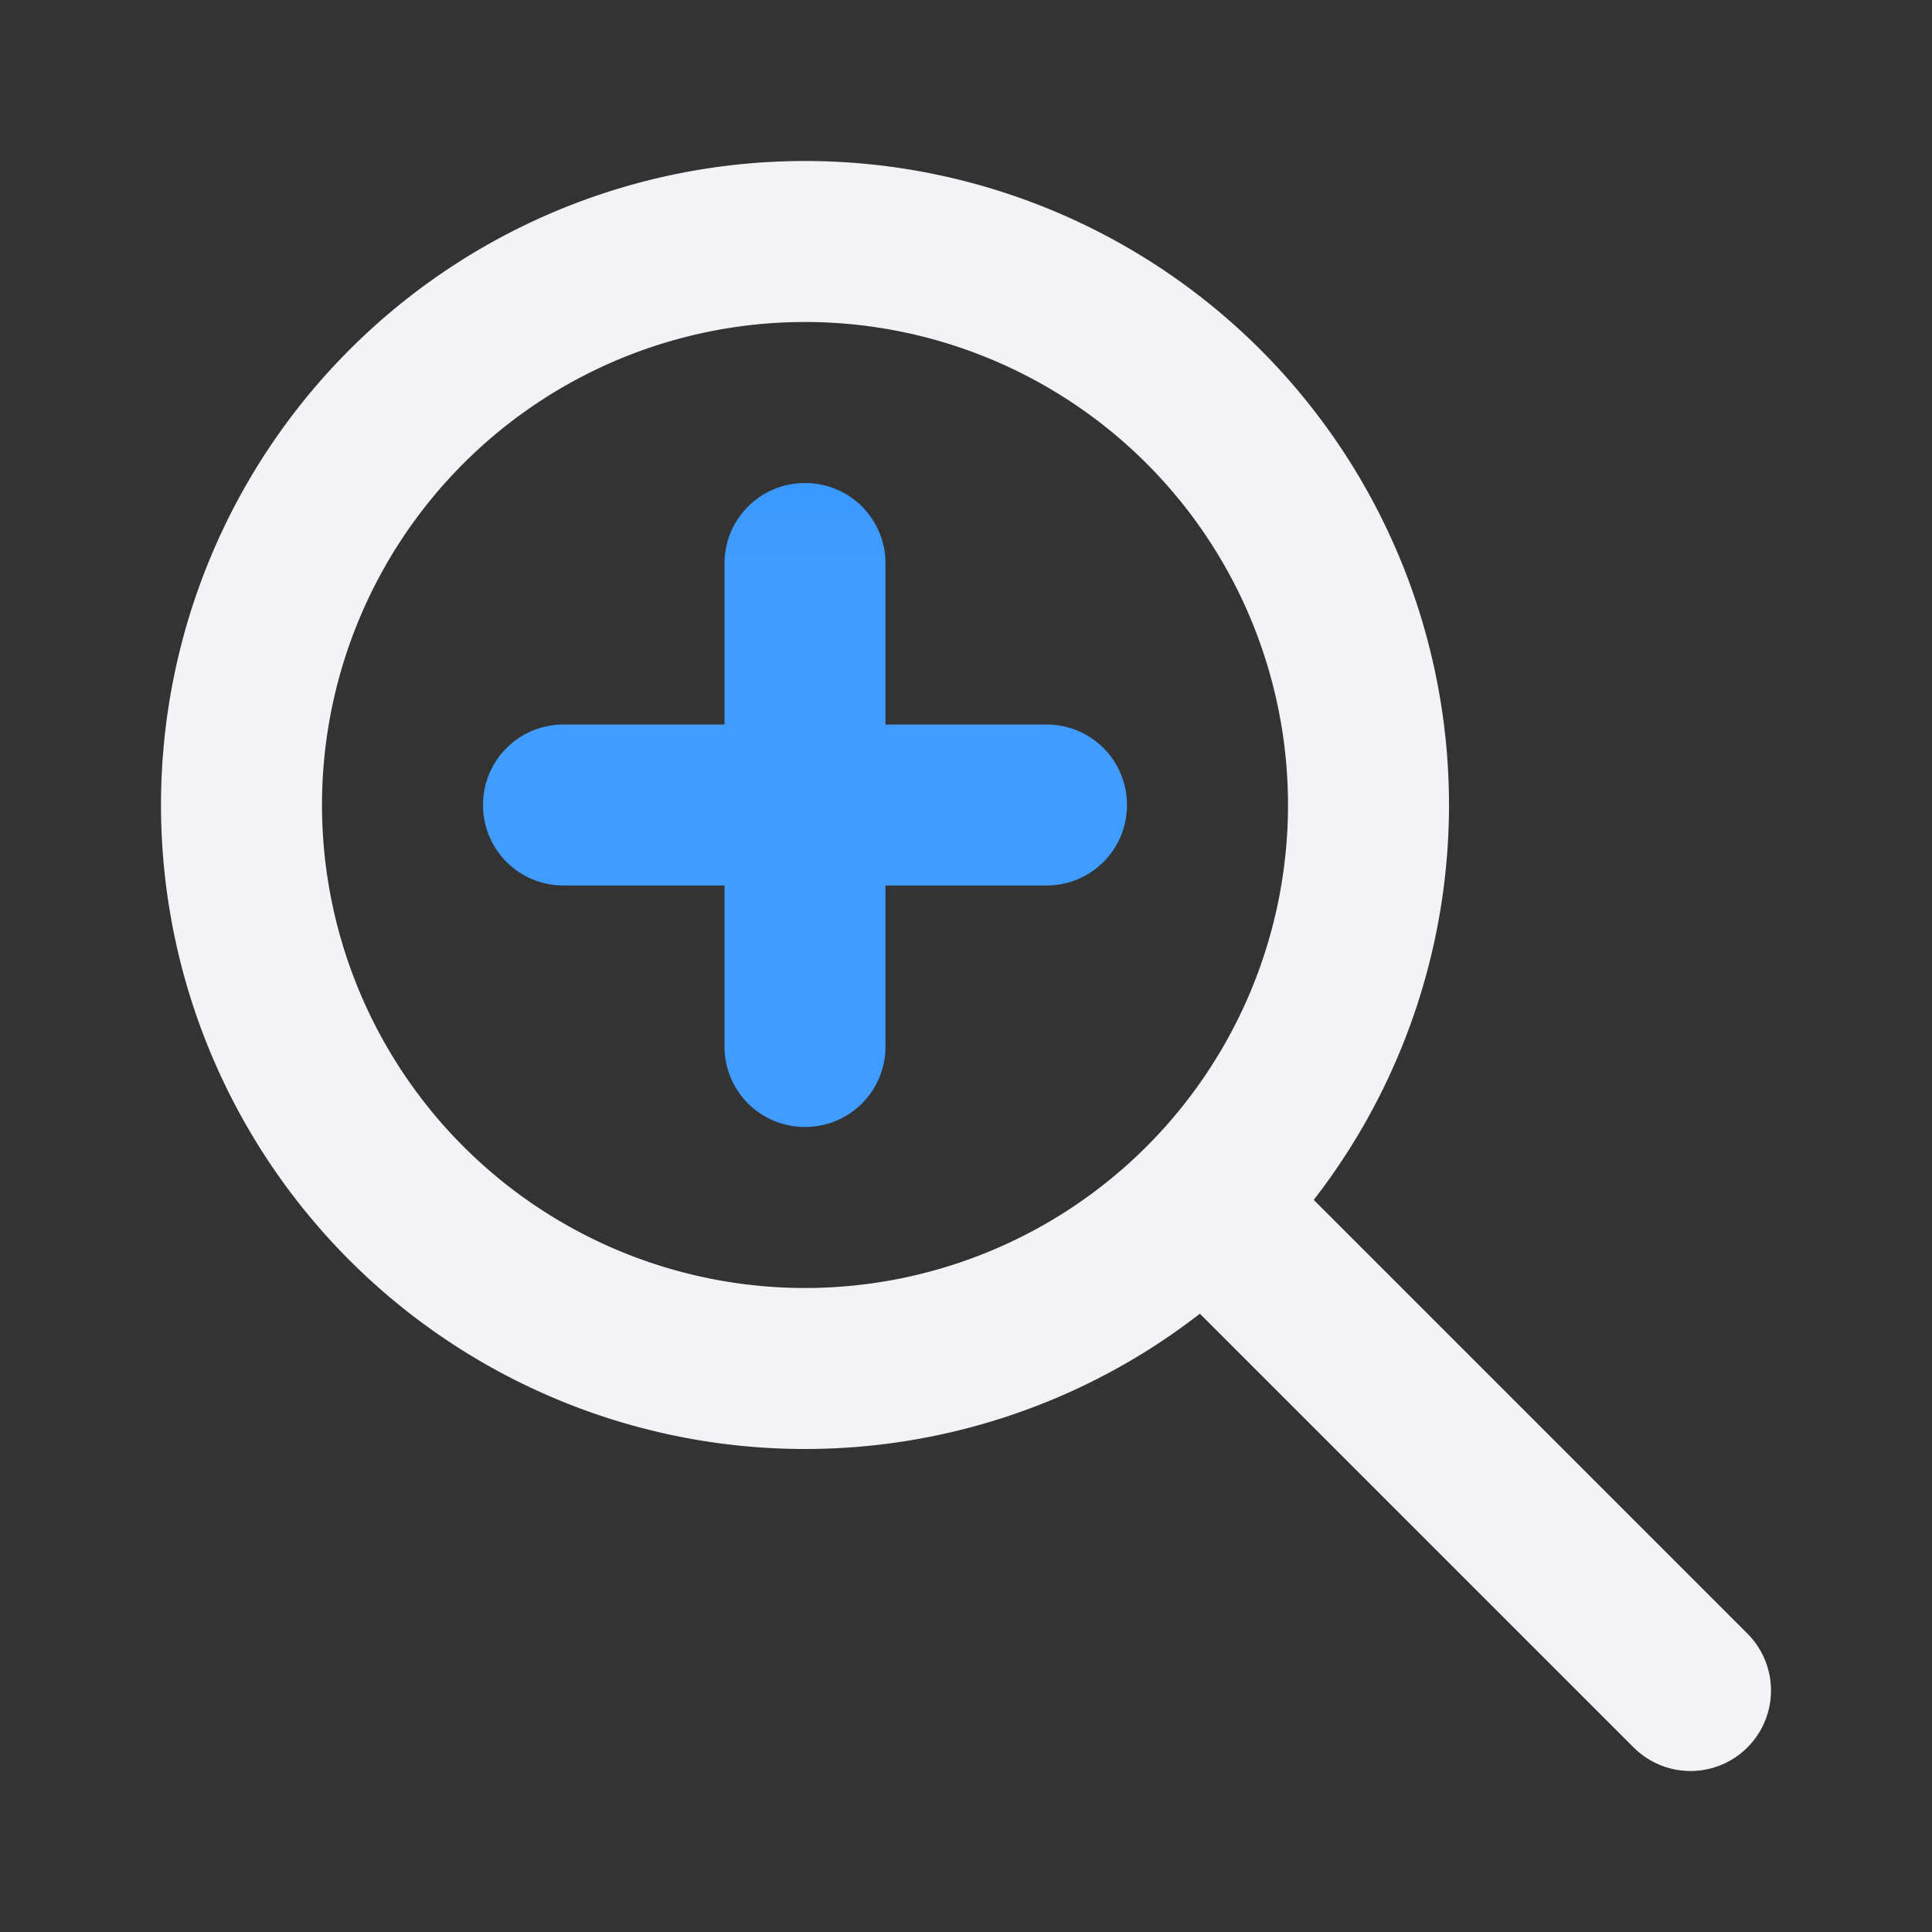 <svg viewBox="0 0 24 24" xmlns="http://www.w3.org/2000/svg" xmlns:xlink="http://www.w3.org/1999/xlink"><rect x="0" y="0" width="24" height="24" fill="#333333" stroke="none"/><linearGradient id="a" gradientUnits="userSpaceOnUse" x1="84" x2="84" y1="6" y2="-2"><stop offset="0" stop-color="#409cff"/><stop offset="1" stop-color="#0a84ff"/></linearGradient><path d="m9 5c-.554 0-1 .446-1 1v2h-2c-.554 0-1 .446-1 1s.446 1 1 1h2v2c0 .554.446 1 1 1s1-.446 1-1v-2h2c.554 0 1-.446 1-1s-.446-1-1-1h-2v-2c0-.554-.446-1-1-1z" fill="url(#a)" transform="translate(1 1)"/><g fill="#f2f2f7"><path d="m10 2a8 8 0 0 0 -8 8 8 8 0 0 0 8 8 8 8 0 0 0 8-8 8 8 0 0 0 -8-8zm0 2a6 6 0 0 1 6 6 6 6 0 0 1 -6 6 6 6 0 0 1 -6-6 6 6 0 0 1 6-6z"/><path d="m21 21-6-6" fill="none" stroke="#f2f2f7" stroke-linecap="round" stroke-width="2"/></g></svg>